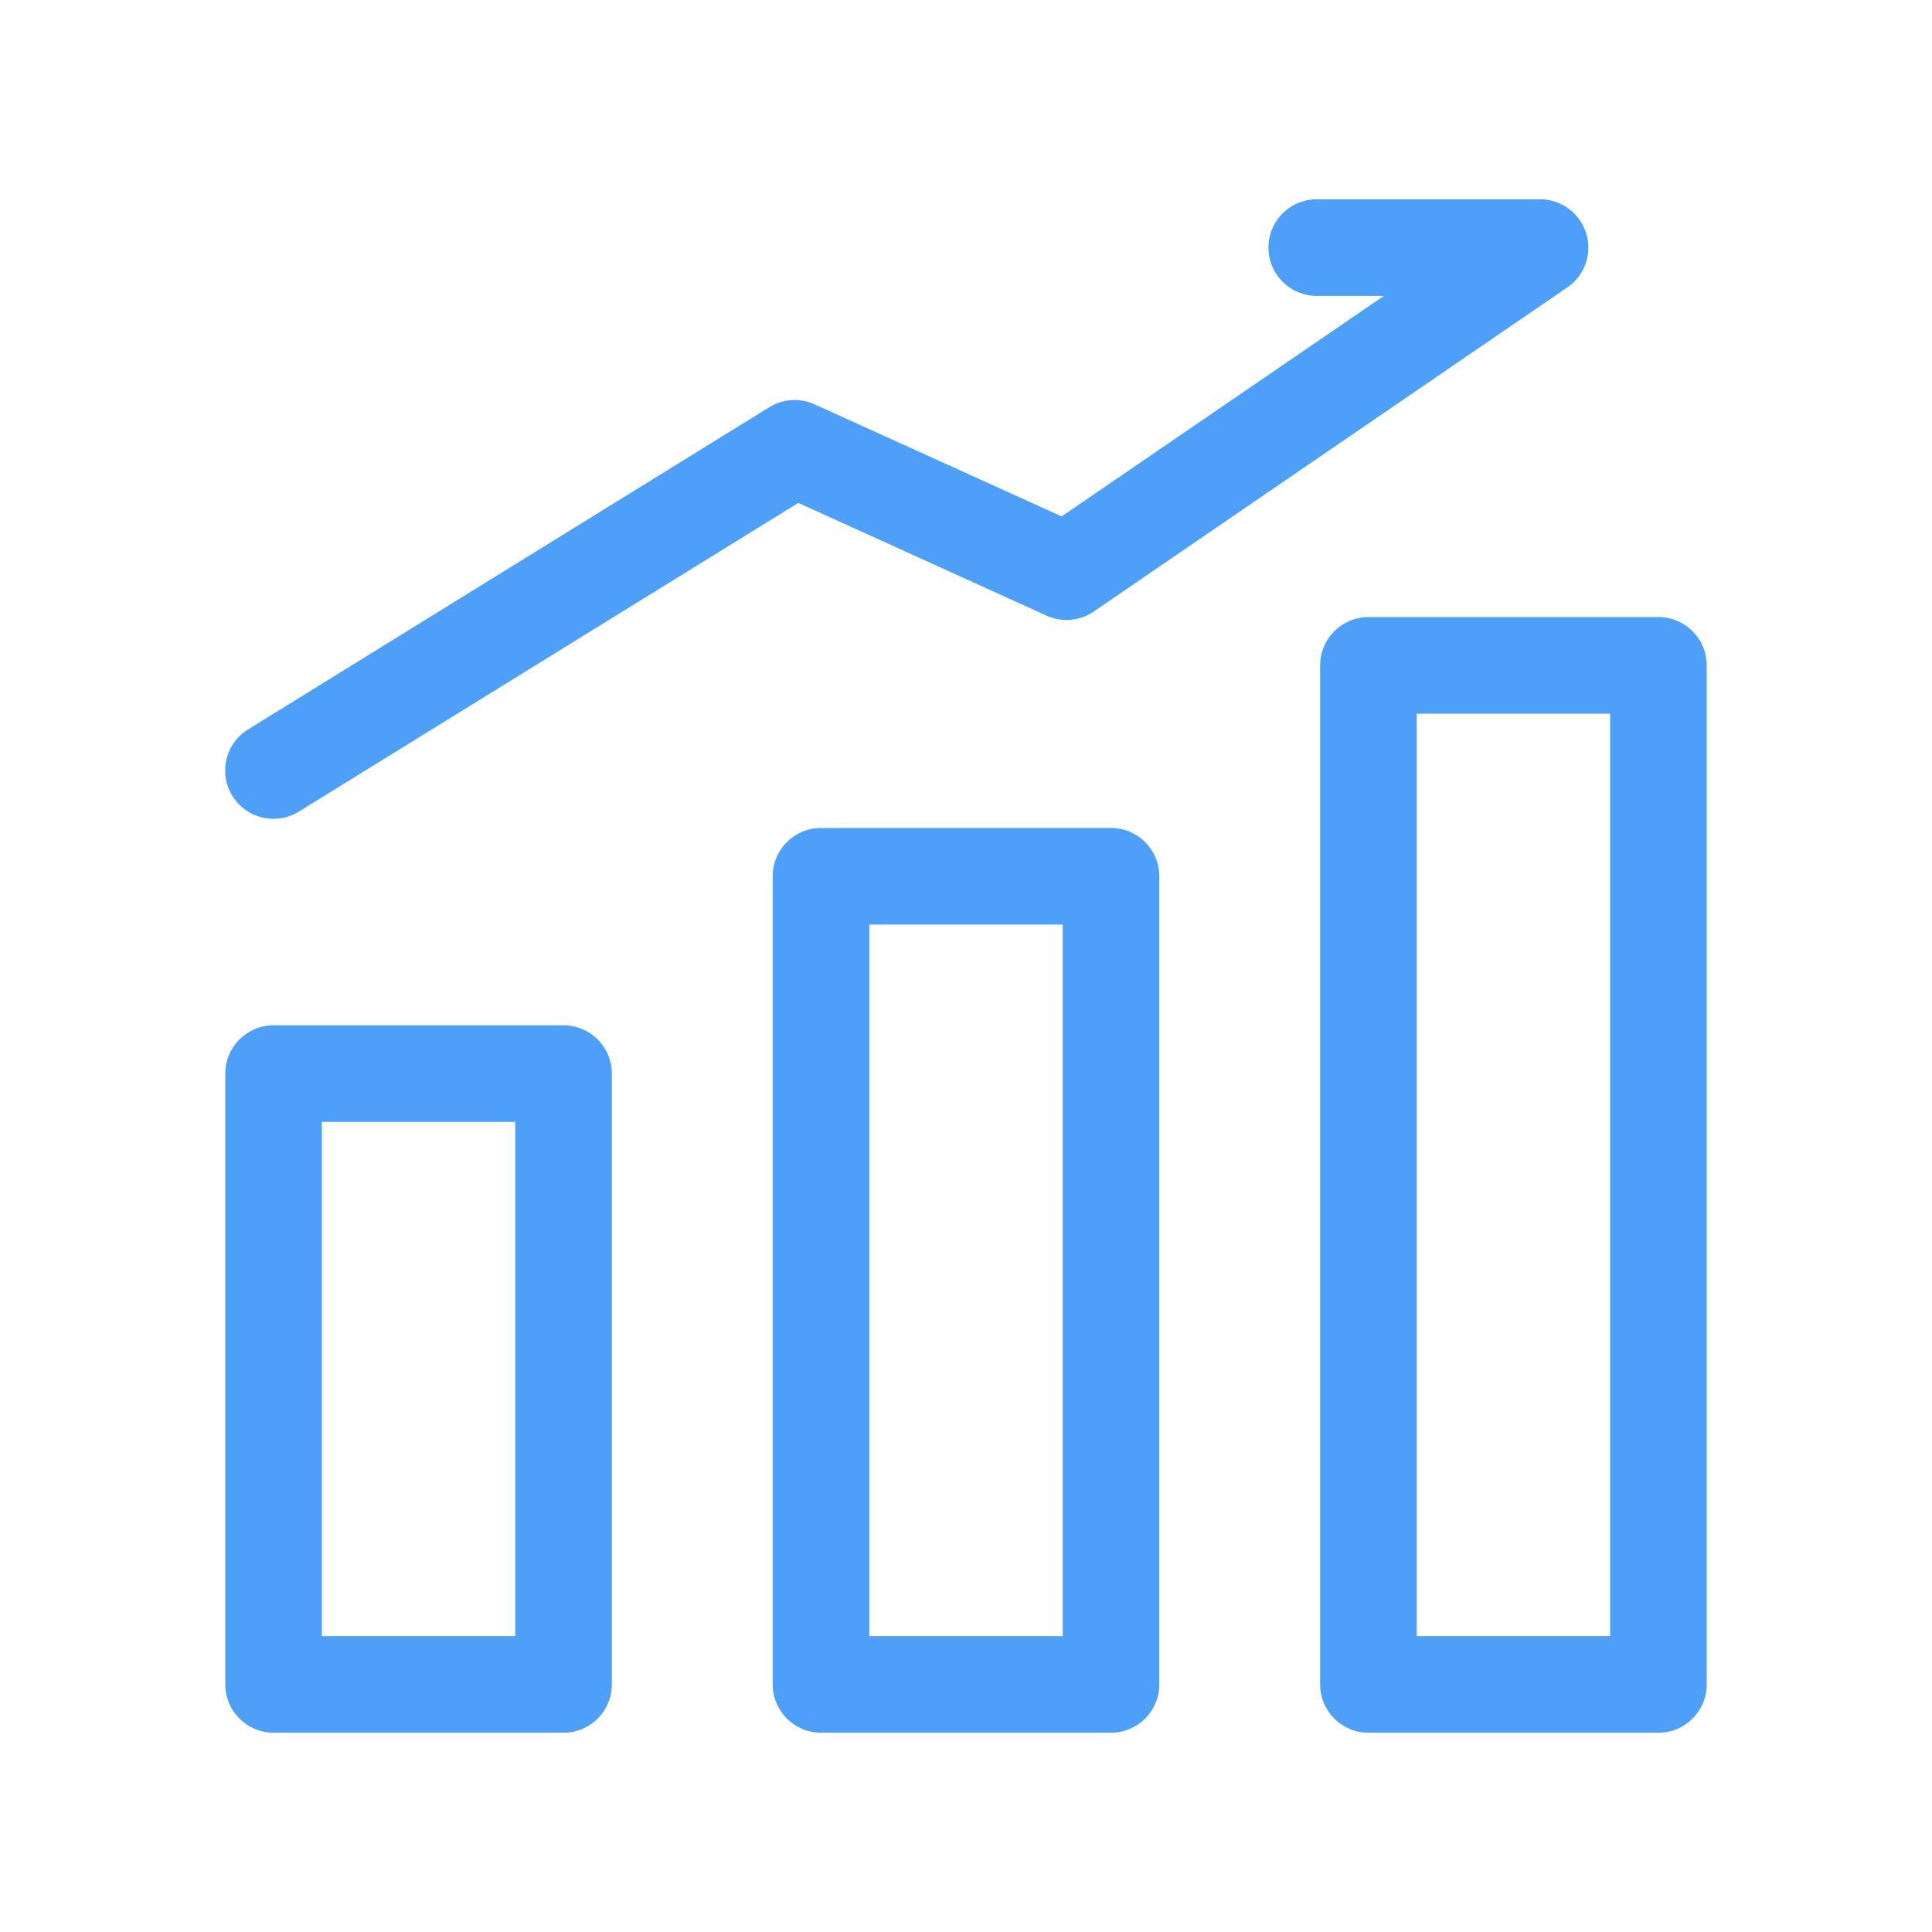 <?xml version="1.0" standalone="no"?><!DOCTYPE svg PUBLIC "-//W3C//DTD SVG 1.1//EN" "http://www.w3.org/Graphics/SVG/1.1/DTD/svg11.dtd"><svg t="1703053416425" class="icon" viewBox="0 0 1024 1024" version="1.1" xmlns="http://www.w3.org/2000/svg" p-id="16705" data-spm-anchor-id="a313x.search_index.0.i20.54633a81M9rOWm" width="16" height="16" xmlns:xlink="http://www.w3.org/1999/xlink"><path d="M879.002 918.374h-153.702c-14.131 0-25.6-11.469-25.6-25.6V352.666c0-14.131 11.469-25.6 25.6-25.6h153.702c14.131 0 25.6 11.469 25.6 25.6v540.109c0 14.131-11.469 25.6-25.6 25.6z m-128.102-51.2h102.502V378.266h-102.502v488.909zM588.851 918.374H435.149c-14.131 0-25.6-11.469-25.6-25.6V464.435c0-14.131 11.469-25.6 25.6-25.6h153.702c14.131 0 25.6 11.469 25.6 25.6v428.339c0 14.131-11.469 25.6-25.6 25.6z m-128.102-51.2h102.502V490.035H460.749v377.139zM298.701 918.374H144.998c-14.131 0-25.6-11.469-25.6-25.6v-323.738c0-14.131 11.469-25.6 25.6-25.6h153.702c14.131 0 25.6 11.469 25.6 25.6v323.738c0 14.131-11.418 25.6-25.6 25.6z m-128.102-51.2h102.502v-272.538H170.598v272.538z" fill="#4E9FF7" p-id="16706" data-spm-anchor-id="a313x.search_index.0.i17.54633a81M9rOWm" class=""></path><path d="M144.998 433.971a25.59 25.59 0 0 1-13.517-47.36l276.224-170.752c7.27-4.506 16.282-5.069 24.064-1.536l130.918 59.392 170.803-116.89h-35.584c-14.131 0-25.6-11.469-25.6-25.6s11.469-25.6 25.6-25.6h118.323c11.213 0 21.146 7.322 24.474 18.022 3.328 10.701-0.717 22.374-9.984 28.672L579.738 324.096c-7.373 5.069-16.896 5.888-25.037 2.202l-131.584-59.75-264.653 163.584c-4.198 2.611-8.858 3.84-13.466 3.84z" fill="#4E9FF7" p-id="16707" data-spm-anchor-id="a313x.search_index.0.i16.54633a81M9rOWm" class=""></path></svg>